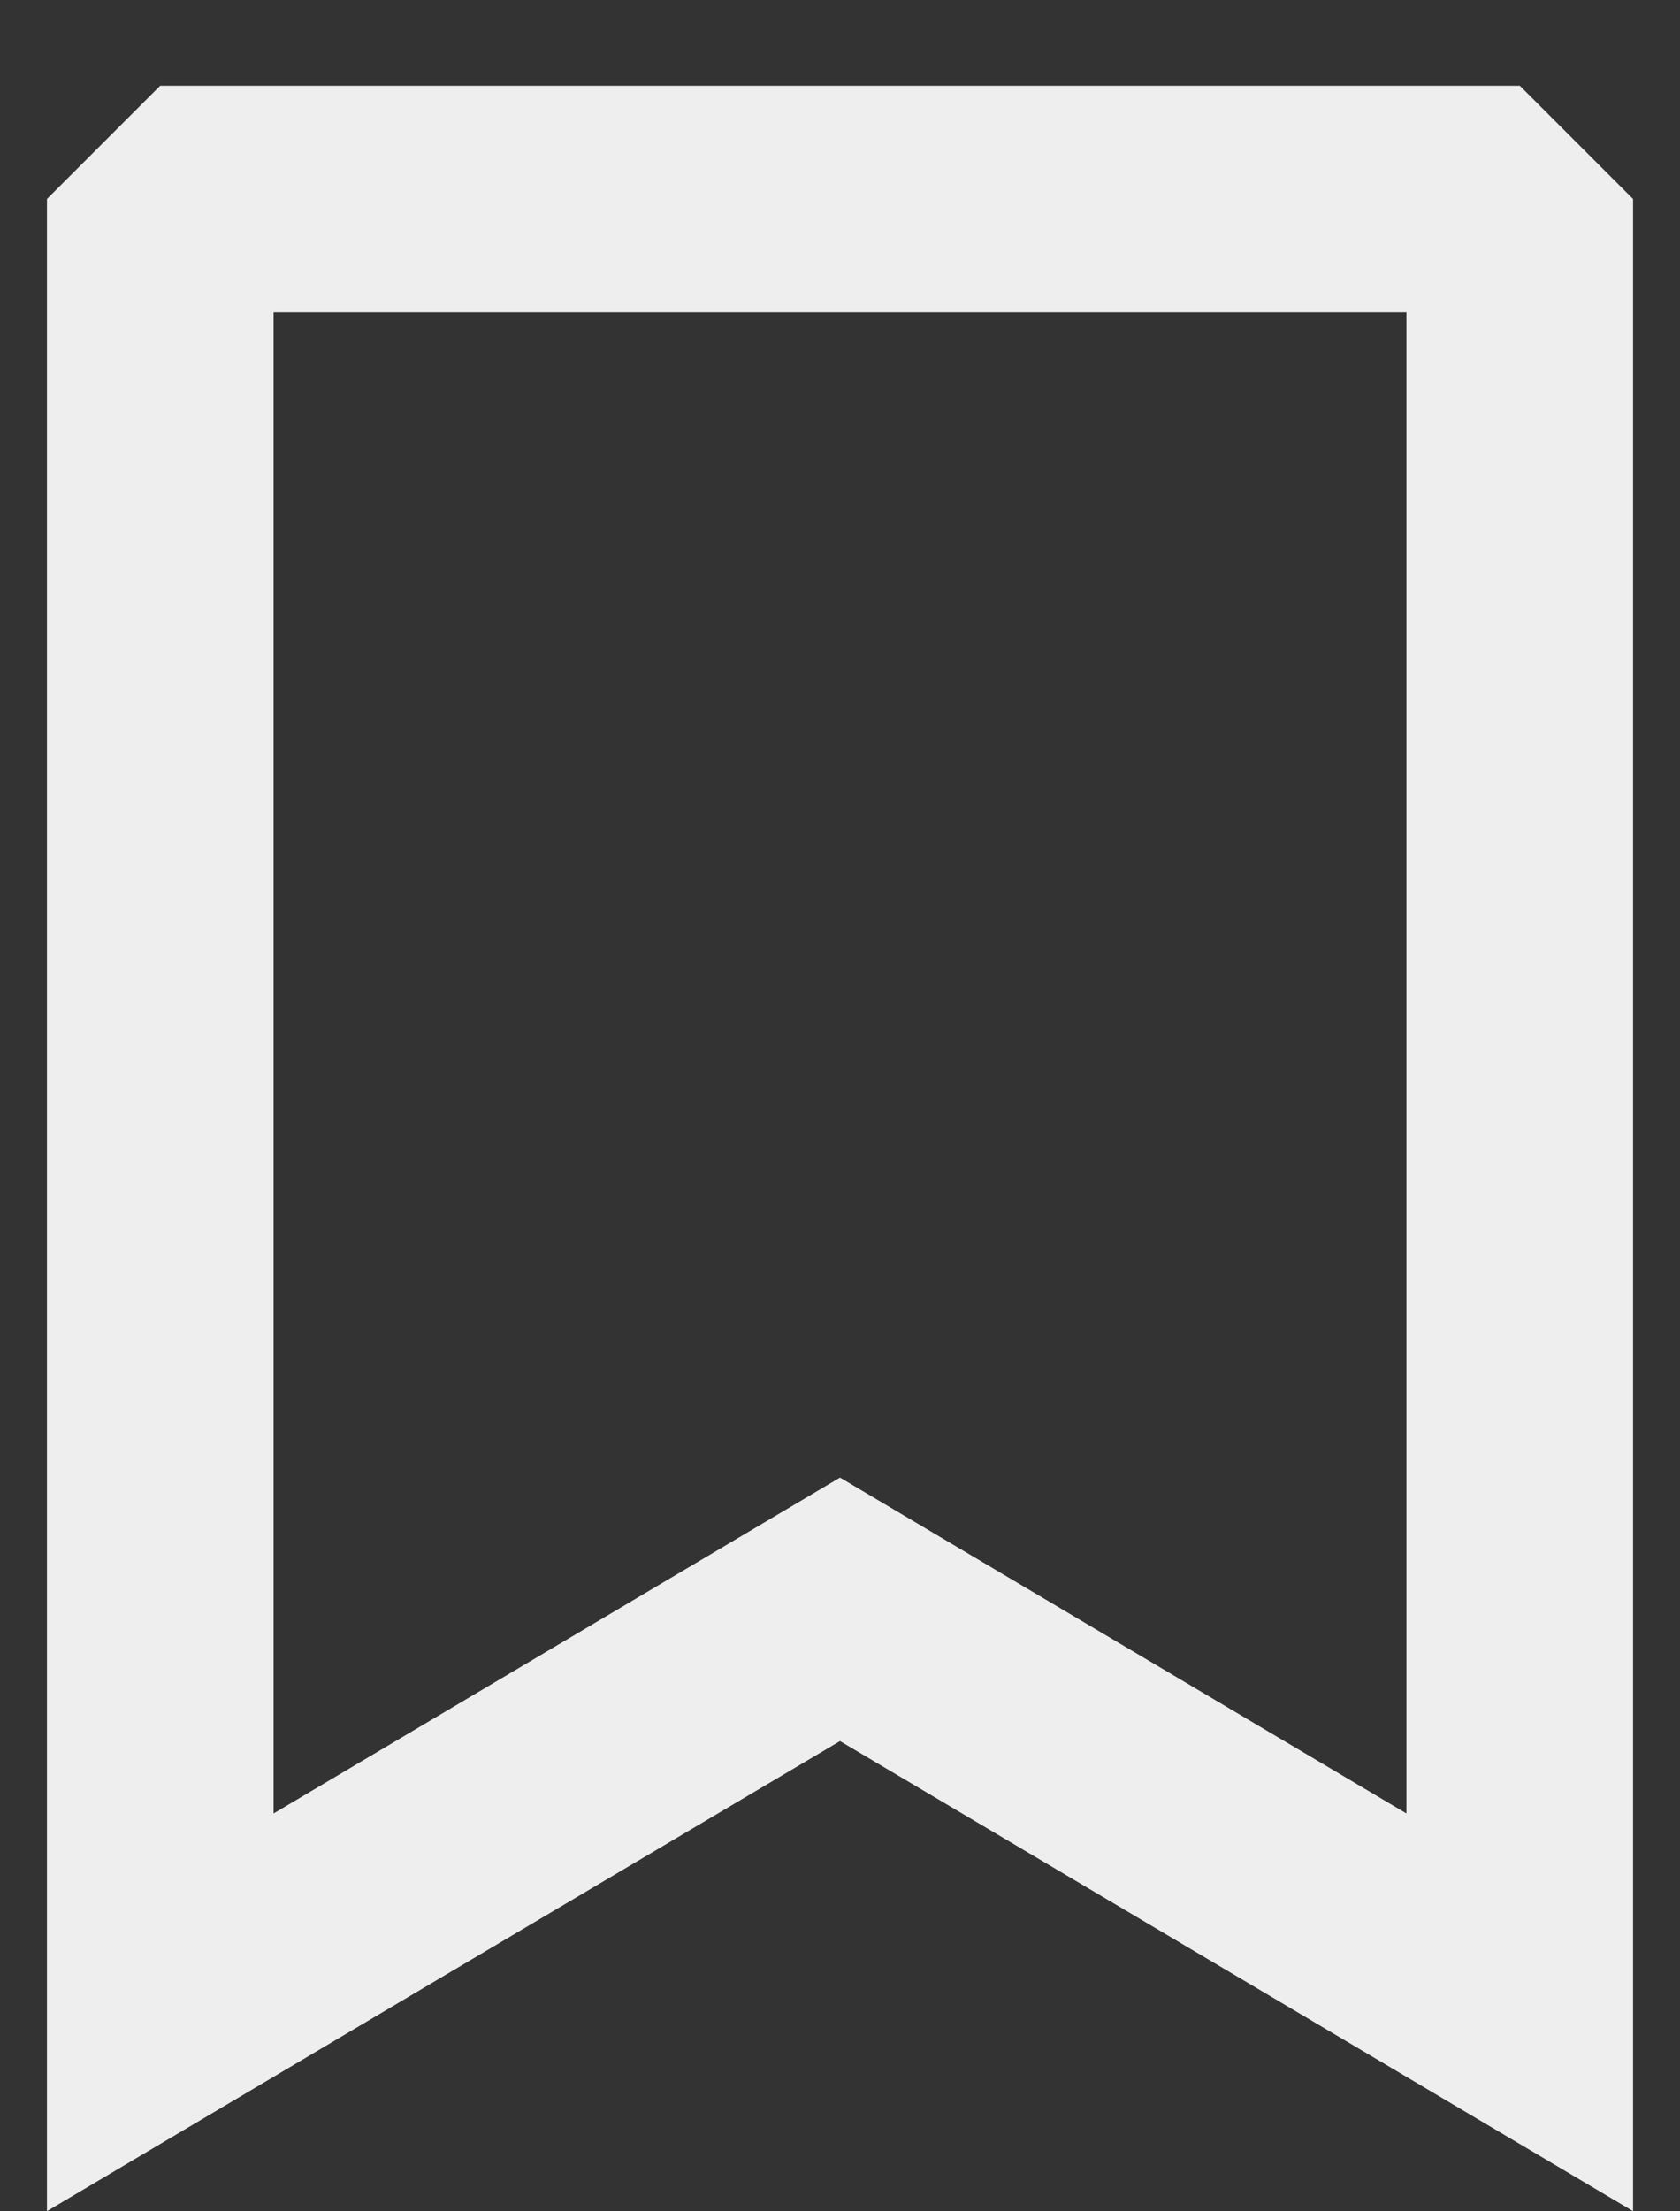 <svg width="19" height="25" viewBox="0 0 19 25" fill="none" xmlns="http://www.w3.org/2000/svg">
<rect x="0" y="0" width="19" height="25" fill="#333333" stroke="none"/>
<path fill-rule="evenodd" clip-rule="evenodd" d="M0.531 2.25L1.812 0.969H17.188L18.469 2.25V24.998L9.5 19.684L0.531 24.998V2.25ZM3.094 3.531V20.502L9.5 16.705L15.906 20.502V3.531H3.094Z" fill="#EEEEEE"/>
</svg>
